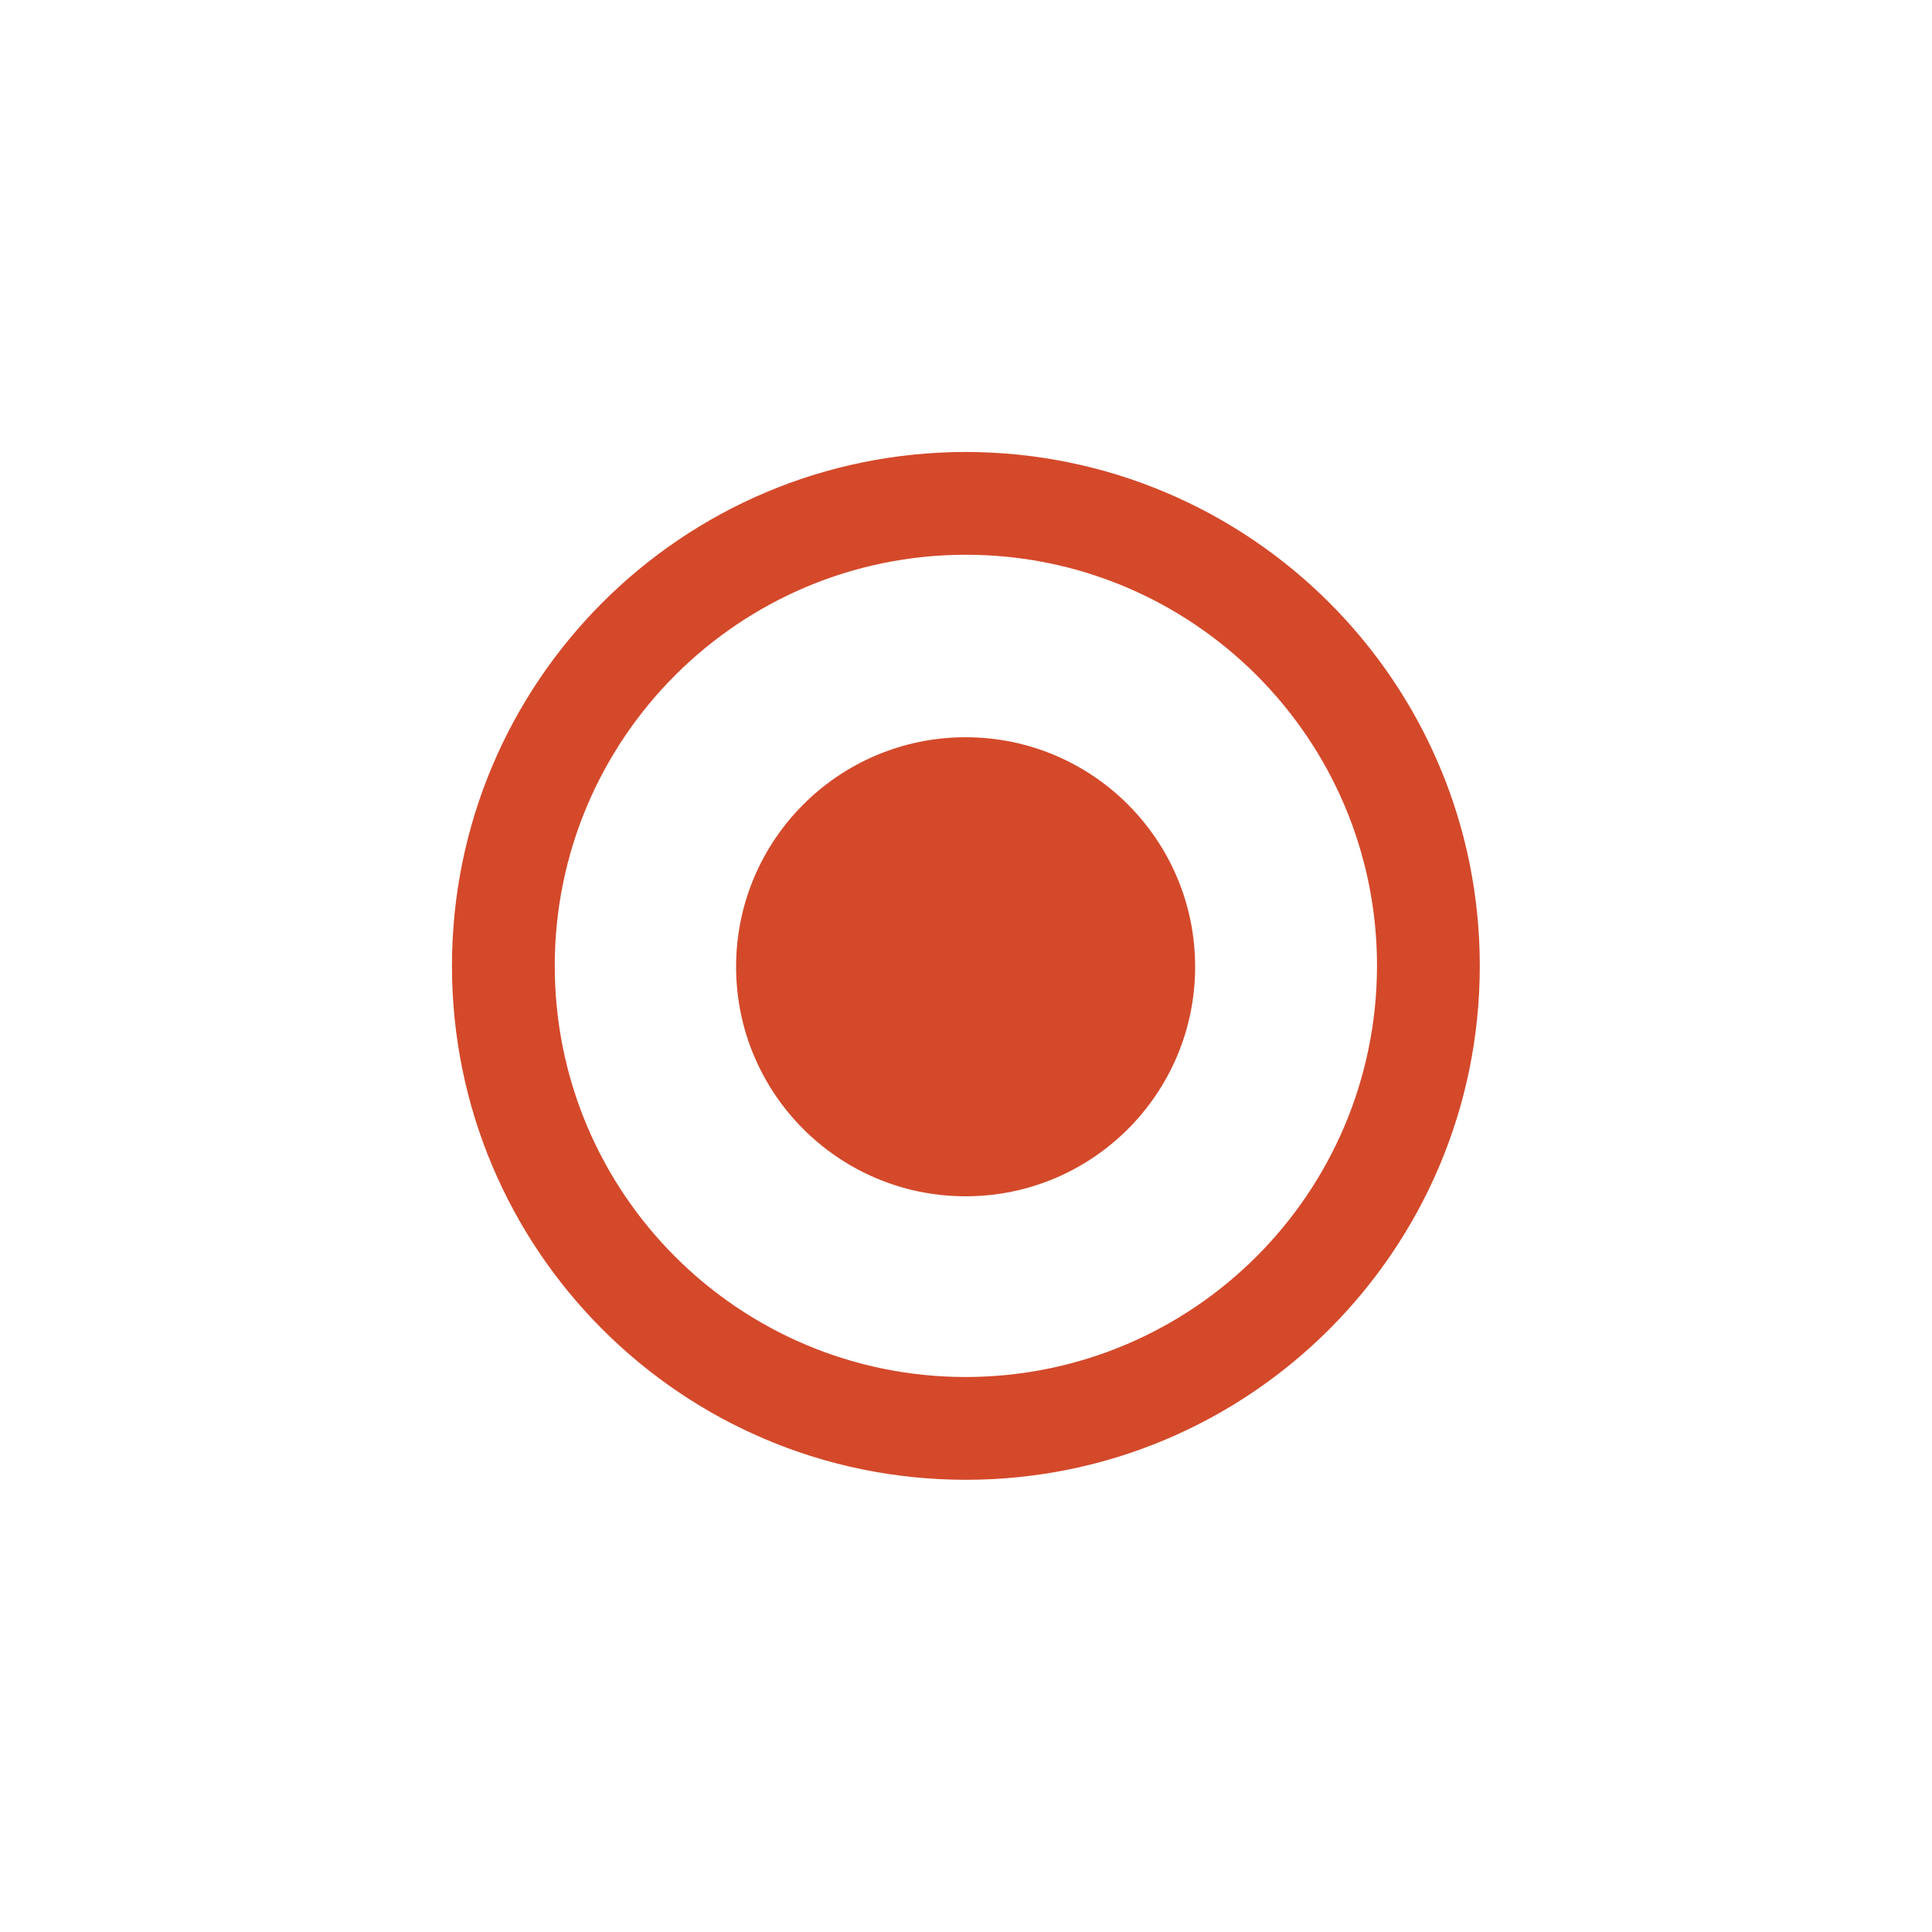 <?xml version="1.0" encoding="utf-8"?>
<!-- Generator: Adobe Illustrator 25.2.3, SVG Export Plug-In . SVG Version: 6.00 Build 0)  -->
<svg version="1.1" id="Layer_1" xmlns="http://www.w3.org/2000/svg" xmlns:xlink="http://www.w3.org/1999/xlink" x="0px" y="0px"
	 viewBox="0 0 50 50" style="enable-background:new 0 0 50 50;" xml:space="preserve">
<style type="text/css">
	.st0{fill:#D4492A;}
	.st1{opacity:0.3;fill:#D4492A;enable-background:new    ;}
	.st2{opacity:0.6;fill:#D4492A;enable-background:new    ;}
</style>
<g>
	<g>
		<g id="Outline_1_" transform="translate(5.167 5.167)">
			<g id="Group_52_3_">
				<path id="Path_2342_3_" class="st0" d="M19.83,6.53c-7.34,0-13.3,5.95-13.3,13.3s5.95,13.3,13.3,13.3
					c7.34,0,13.3-5.95,13.3-13.3C33.13,12.49,27.18,6.54,19.83,6.53z M19.83,30.47c-5.88,0-10.64-4.76-10.64-10.64
					S13.96,9.19,19.83,9.19s10.64,4.76,10.64,10.64C30.46,25.71,25.71,30.46,19.83,30.47z"/>
			</g>
		</g>
	</g>
	<circle class="st0" cx="24.99" cy="25.02" r="5.94"/>
</g>
</svg>
